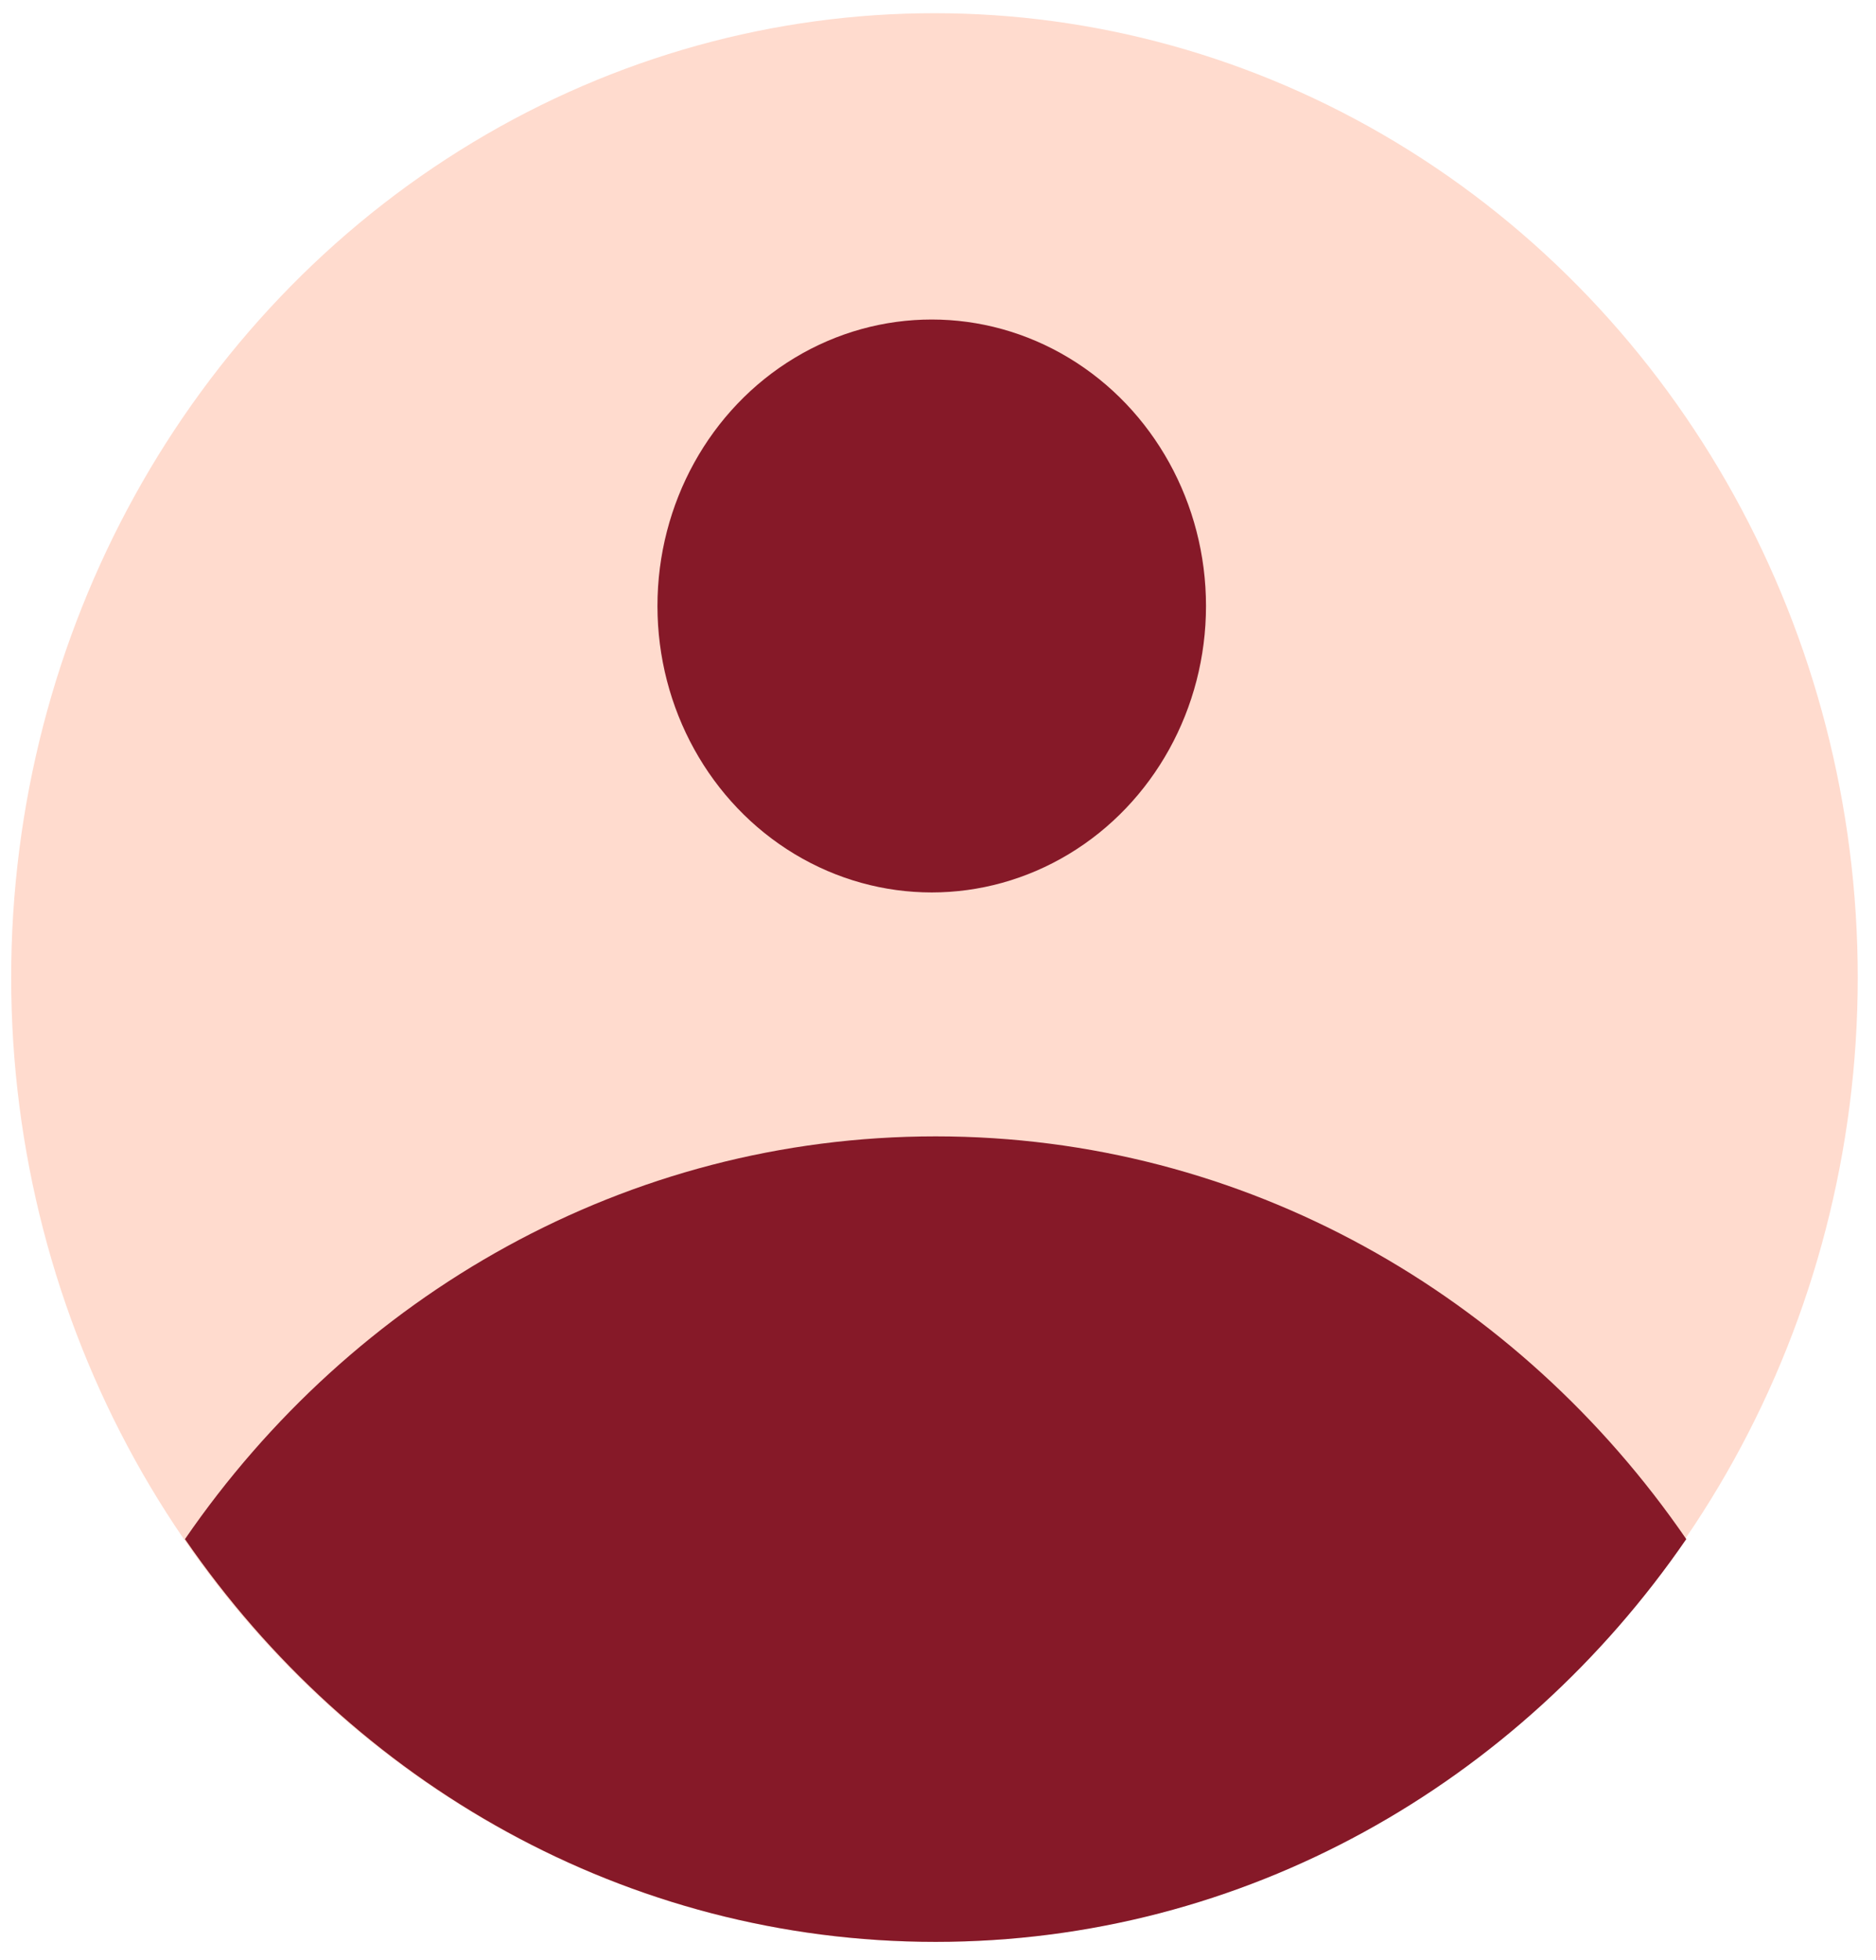 <svg width="90" height="94" viewBox="0 0 90 94" fill="none" xmlns="http://www.w3.org/2000/svg">
<ellipse cx="44.83" cy="46.88" rx="44.294" ry="46.247" fill="#FFDBCE"/>
<ellipse cx="44.699" cy="29.061" rx="13.158" ry="13.738" fill="#861928"/>
<path fill-rule="evenodd" clip-rule="evenodd" d="M8.874 73.812C16.912 62.116 30.047 54.497 44.886 54.497C59.725 54.497 72.86 62.116 80.898 73.812C72.86 85.508 59.725 93.127 44.886 93.127C30.047 93.127 16.912 85.508 8.874 73.812Z" fill="#861928"/>
</svg>
